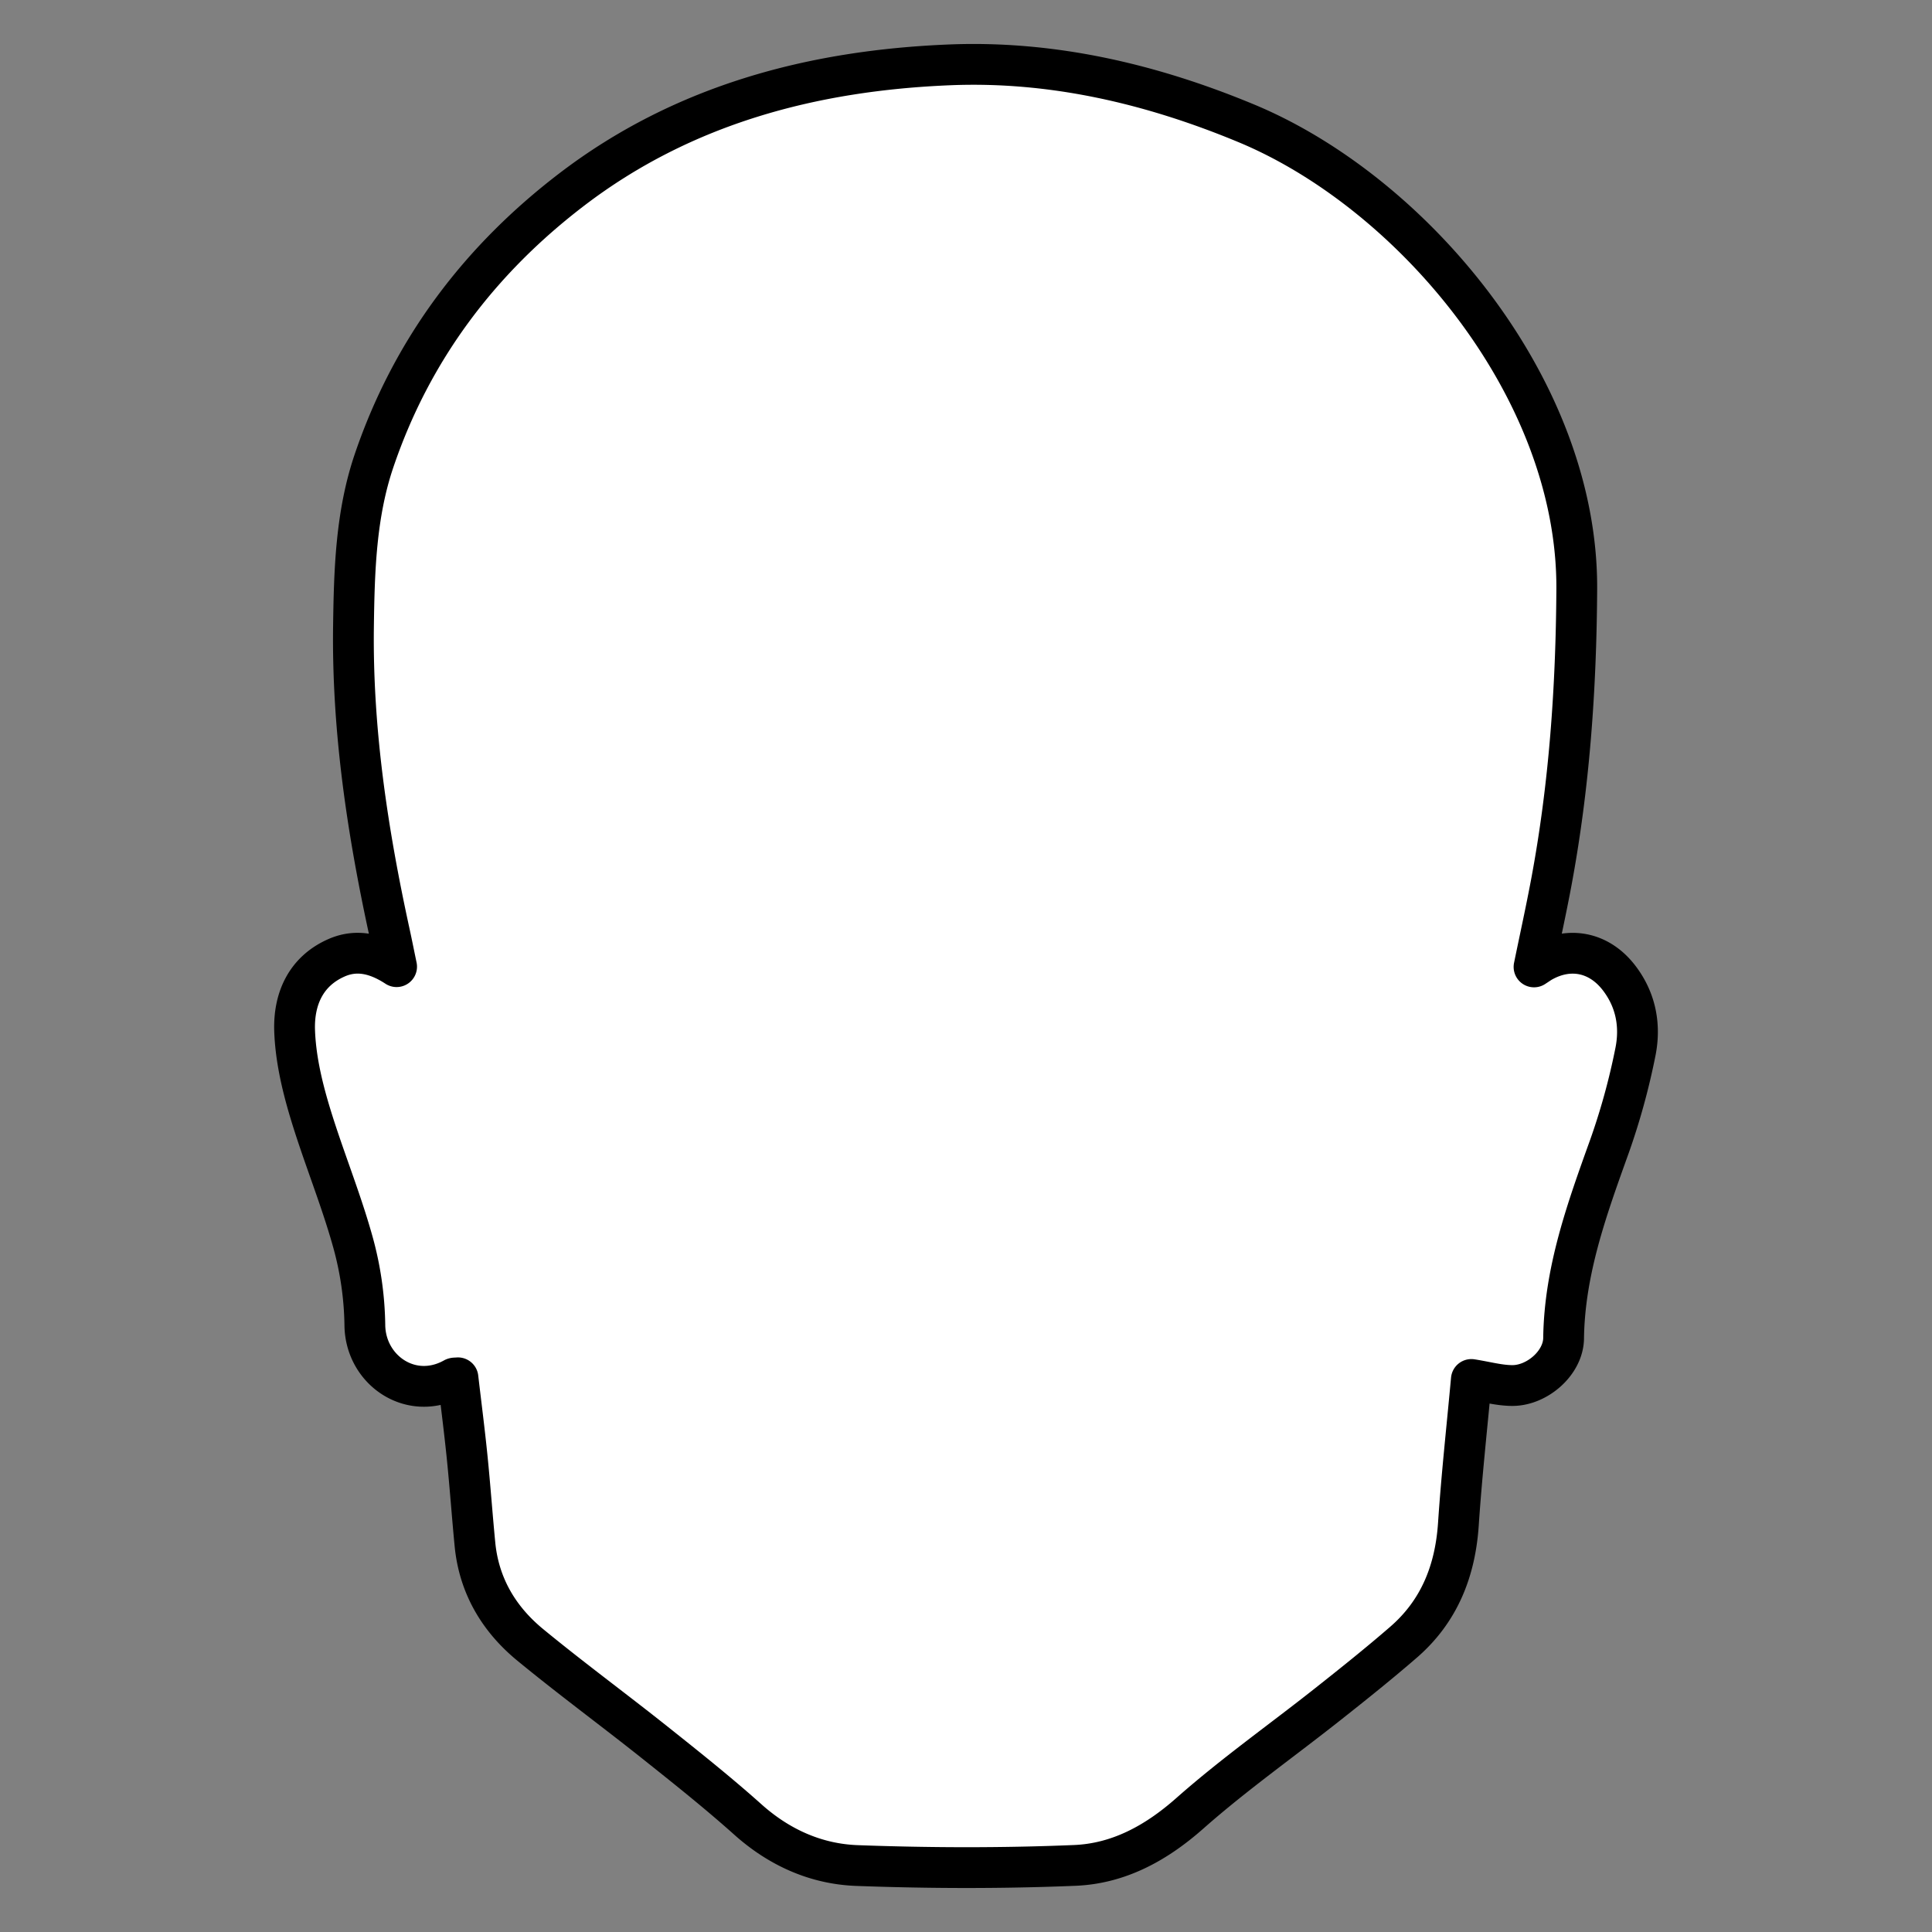 <svg xmlns="http://www.w3.org/2000/svg" viewBox="0 0 1500 1500">
  <rect x="0" y="0" width="1500" height="1500" fill="#808080" stroke="none"/>
  <defs>
    <style>
      .cls-1 {
        fill: #fff;
        stroke: #000;
        stroke-linejoin: round;
        stroke-width: 31.67px;
      }
    </style>
  </defs>
  <g id="Layer_2" data-name="Layer 2">
    <g id="Layer_1-2" data-name="Layer 1">
      <path class="cls-1"
        d="M307.92,750.51c-15.88-10.38-31.28-13.67-46.67-6.88-24.19,10.66-33.33,32.51-32.5,56.61.71,20.66,5.48,41.63,11.4,61.58,10.16,34.21,24,67.35,33.61,101.67a253.52,253.52,0,0,1,9.51,65.26c.33,35.06,36,59.78,69.1,41.32.55-.31,1.34-.16,3.19-.34,2.41,20.67,5.09,41.34,7.18,62.07,2.26,22.33,3.83,44.72,6,67.06,3.08,32.18,18.55,58.17,42.93,78.21,31.69,26.06,64.8,50.38,96.91,75.94,24.42,19.44,48.87,38.91,72.12,59.7,24.4,21.8,53,34.52,84.65,35.69,56.35,2.07,112.9,2.24,169.23-.11,33.9-1.42,62.92-17.2,89.15-40.39,34.1-30.15,71.49-56.54,107.24-84.83,19.82-15.67,39.57-31.46,58.66-48,27.83-24.08,40.24-55.4,42.67-91.8,2.52-37.74,6.69-75.36,10.06-112.25,11.38,1.78,21.53,4.65,31.69,4.7,19.34.1,39.67-17.5,39.93-36.67.71-52.31,18.06-100.19,35.39-148.43a529,529,0,0,0,20.35-73.8c4.11-20.34.54-40.45-12.84-57.75-15.22-19.67-38.07-24.51-59.76-12.3-1.44.81-2.78,1.78-6.1,3.94,4.74-23.09,9.37-44.08,13.33-65.2,14.11-75.34,19.4-151.09,19.85-228,.91-156.57-128.23-308.37-256.45-361.71-73.78-30.69-150.6-48.65-230.24-45.45C631.26,54.64,530.68,81,444.33,146.82,372.27,201.76,319.56,271.6,290.31,358c-14,41.42-15.27,84.79-15.86,127.94-1.12,80.75,10.91,160.07,28.09,238.73C304.24,732.43,305.79,740.27,307.92,750.51Z" />
    </g>
  </g>
</svg>